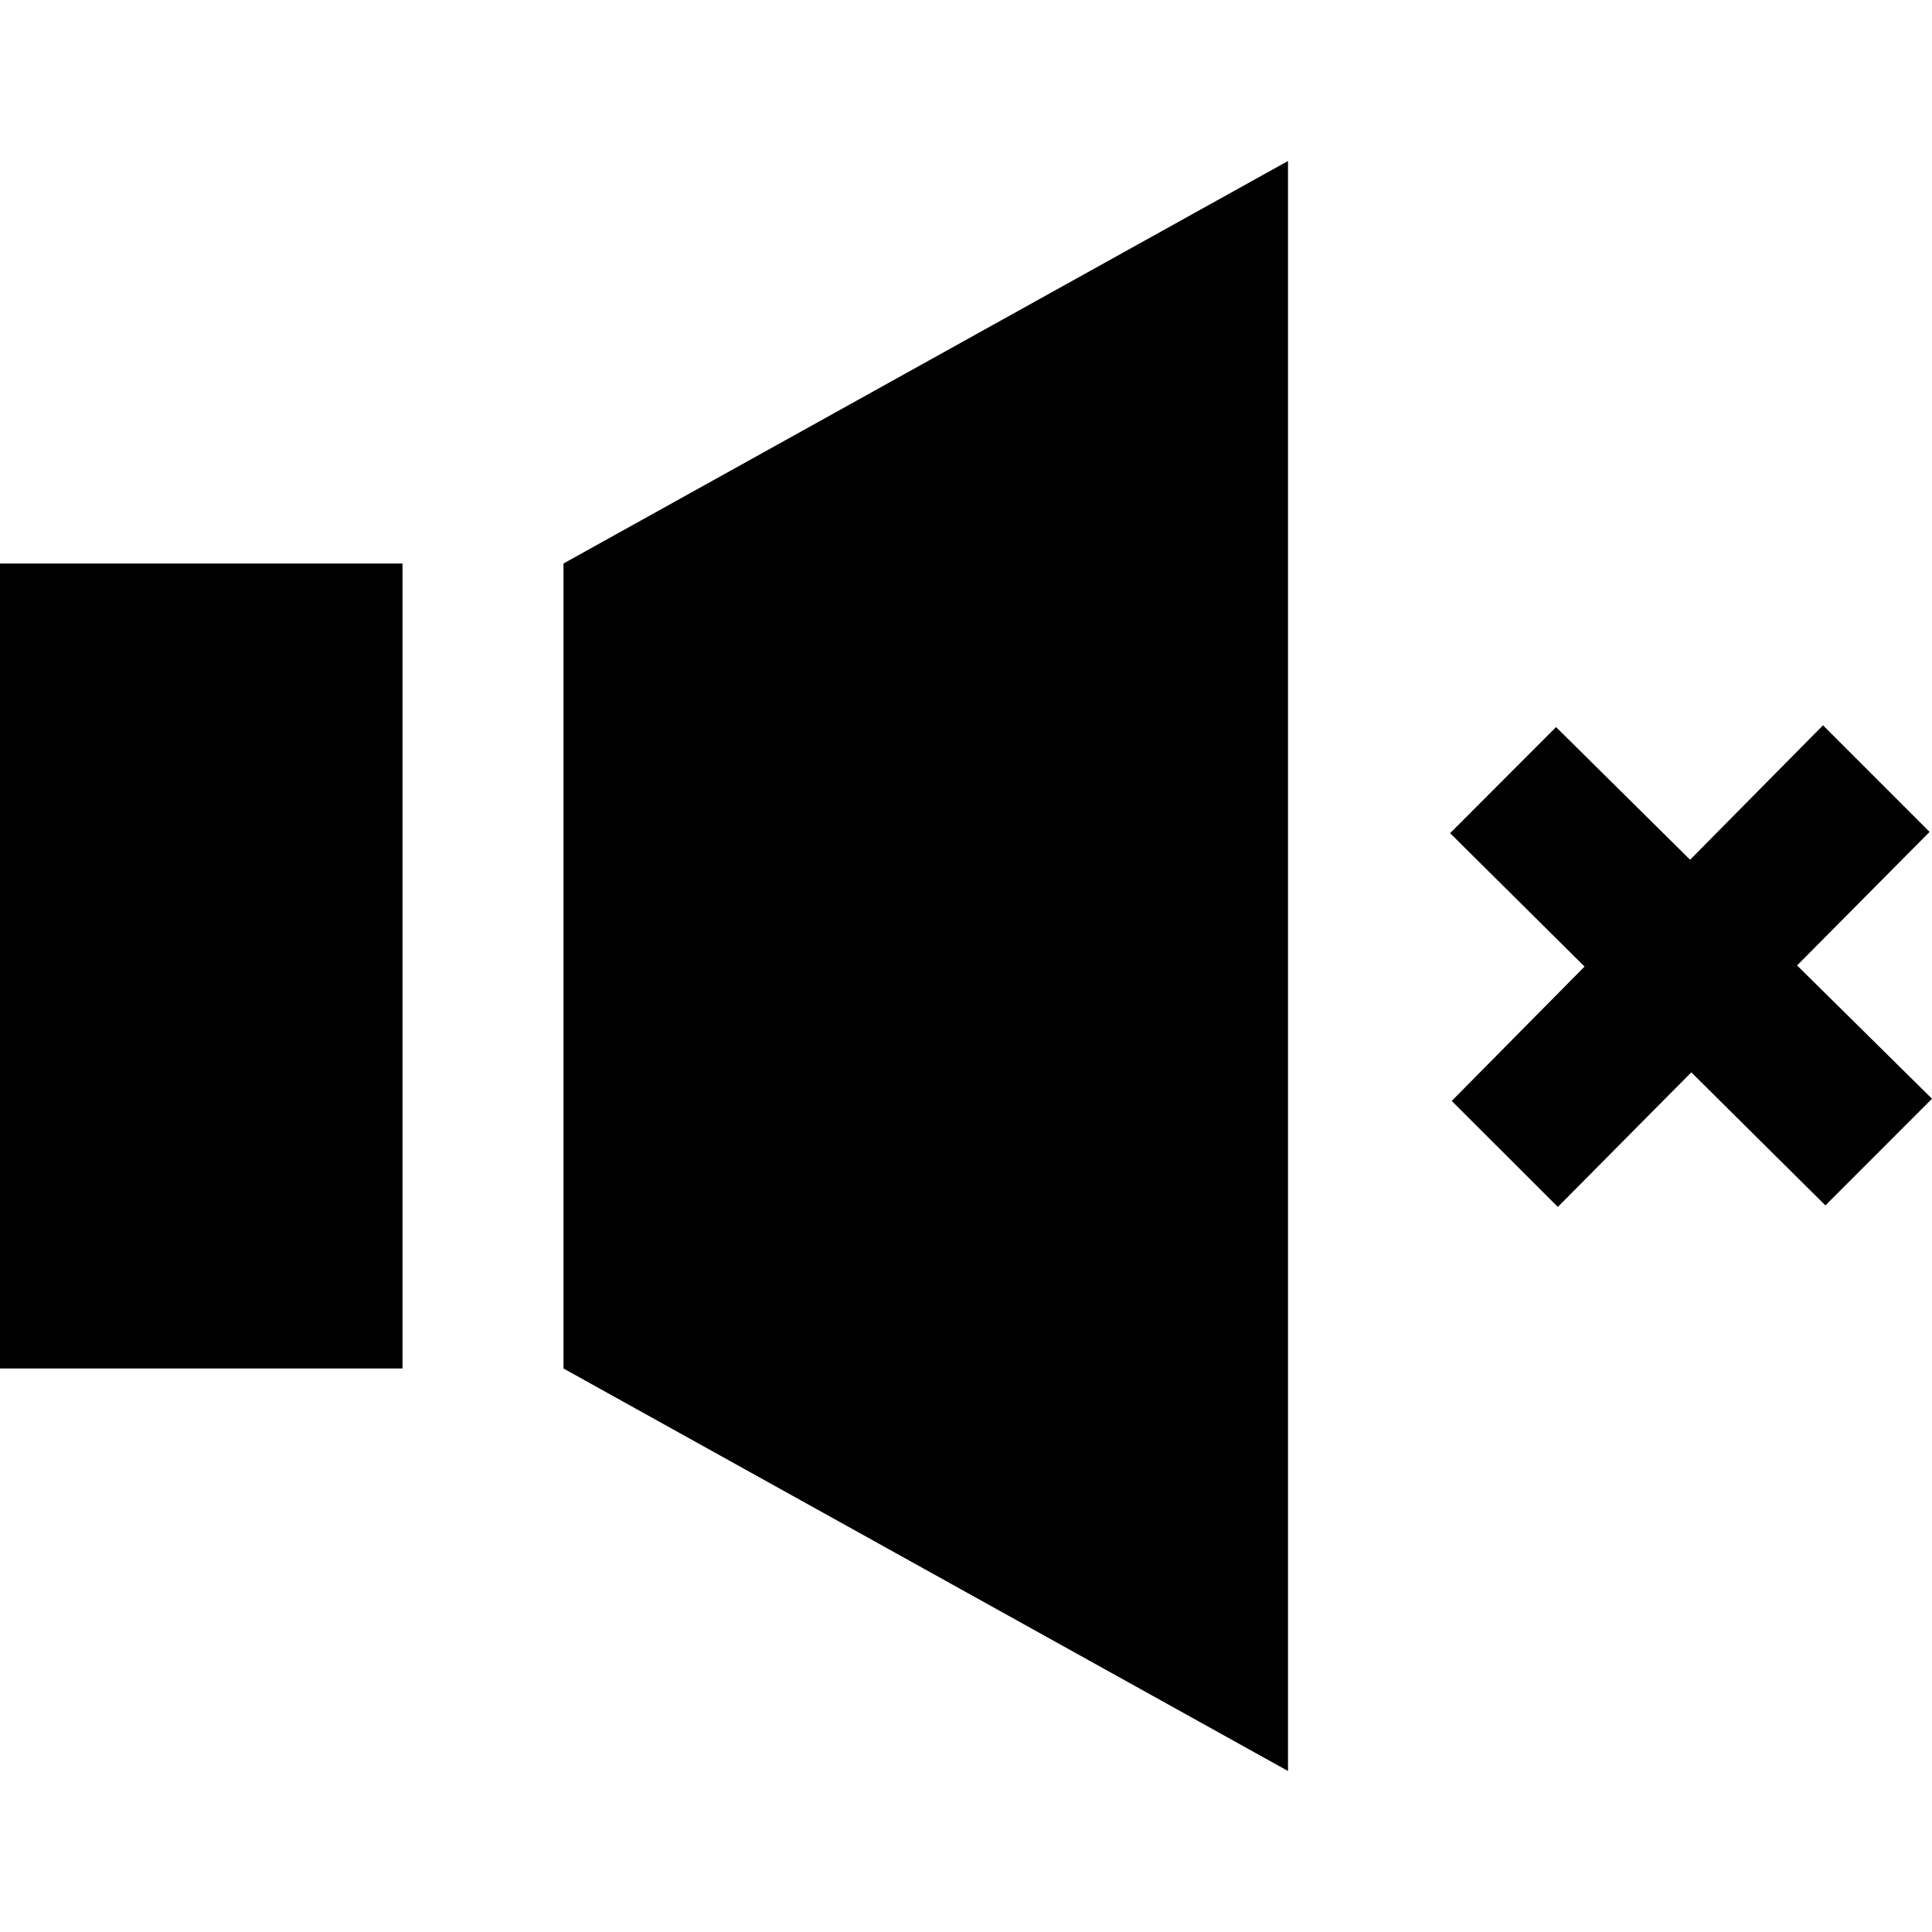<svg xmlns="http://www.w3.org/2000/svg" width="24" height="24" viewBox="0 0 24 24"><path d="M5 17H0V7h5v10zM7 7v10l9 5V2L7 7zm15.324 4.993l1.646-1.659-1.324-1.324-1.651 1.67-1.665-1.648-1.316 1.318 1.67 1.657-1.65 1.669 1.318 1.317 1.658-1.672 1.666 1.653L24 13.649l-1.676-1.656z"/></svg>